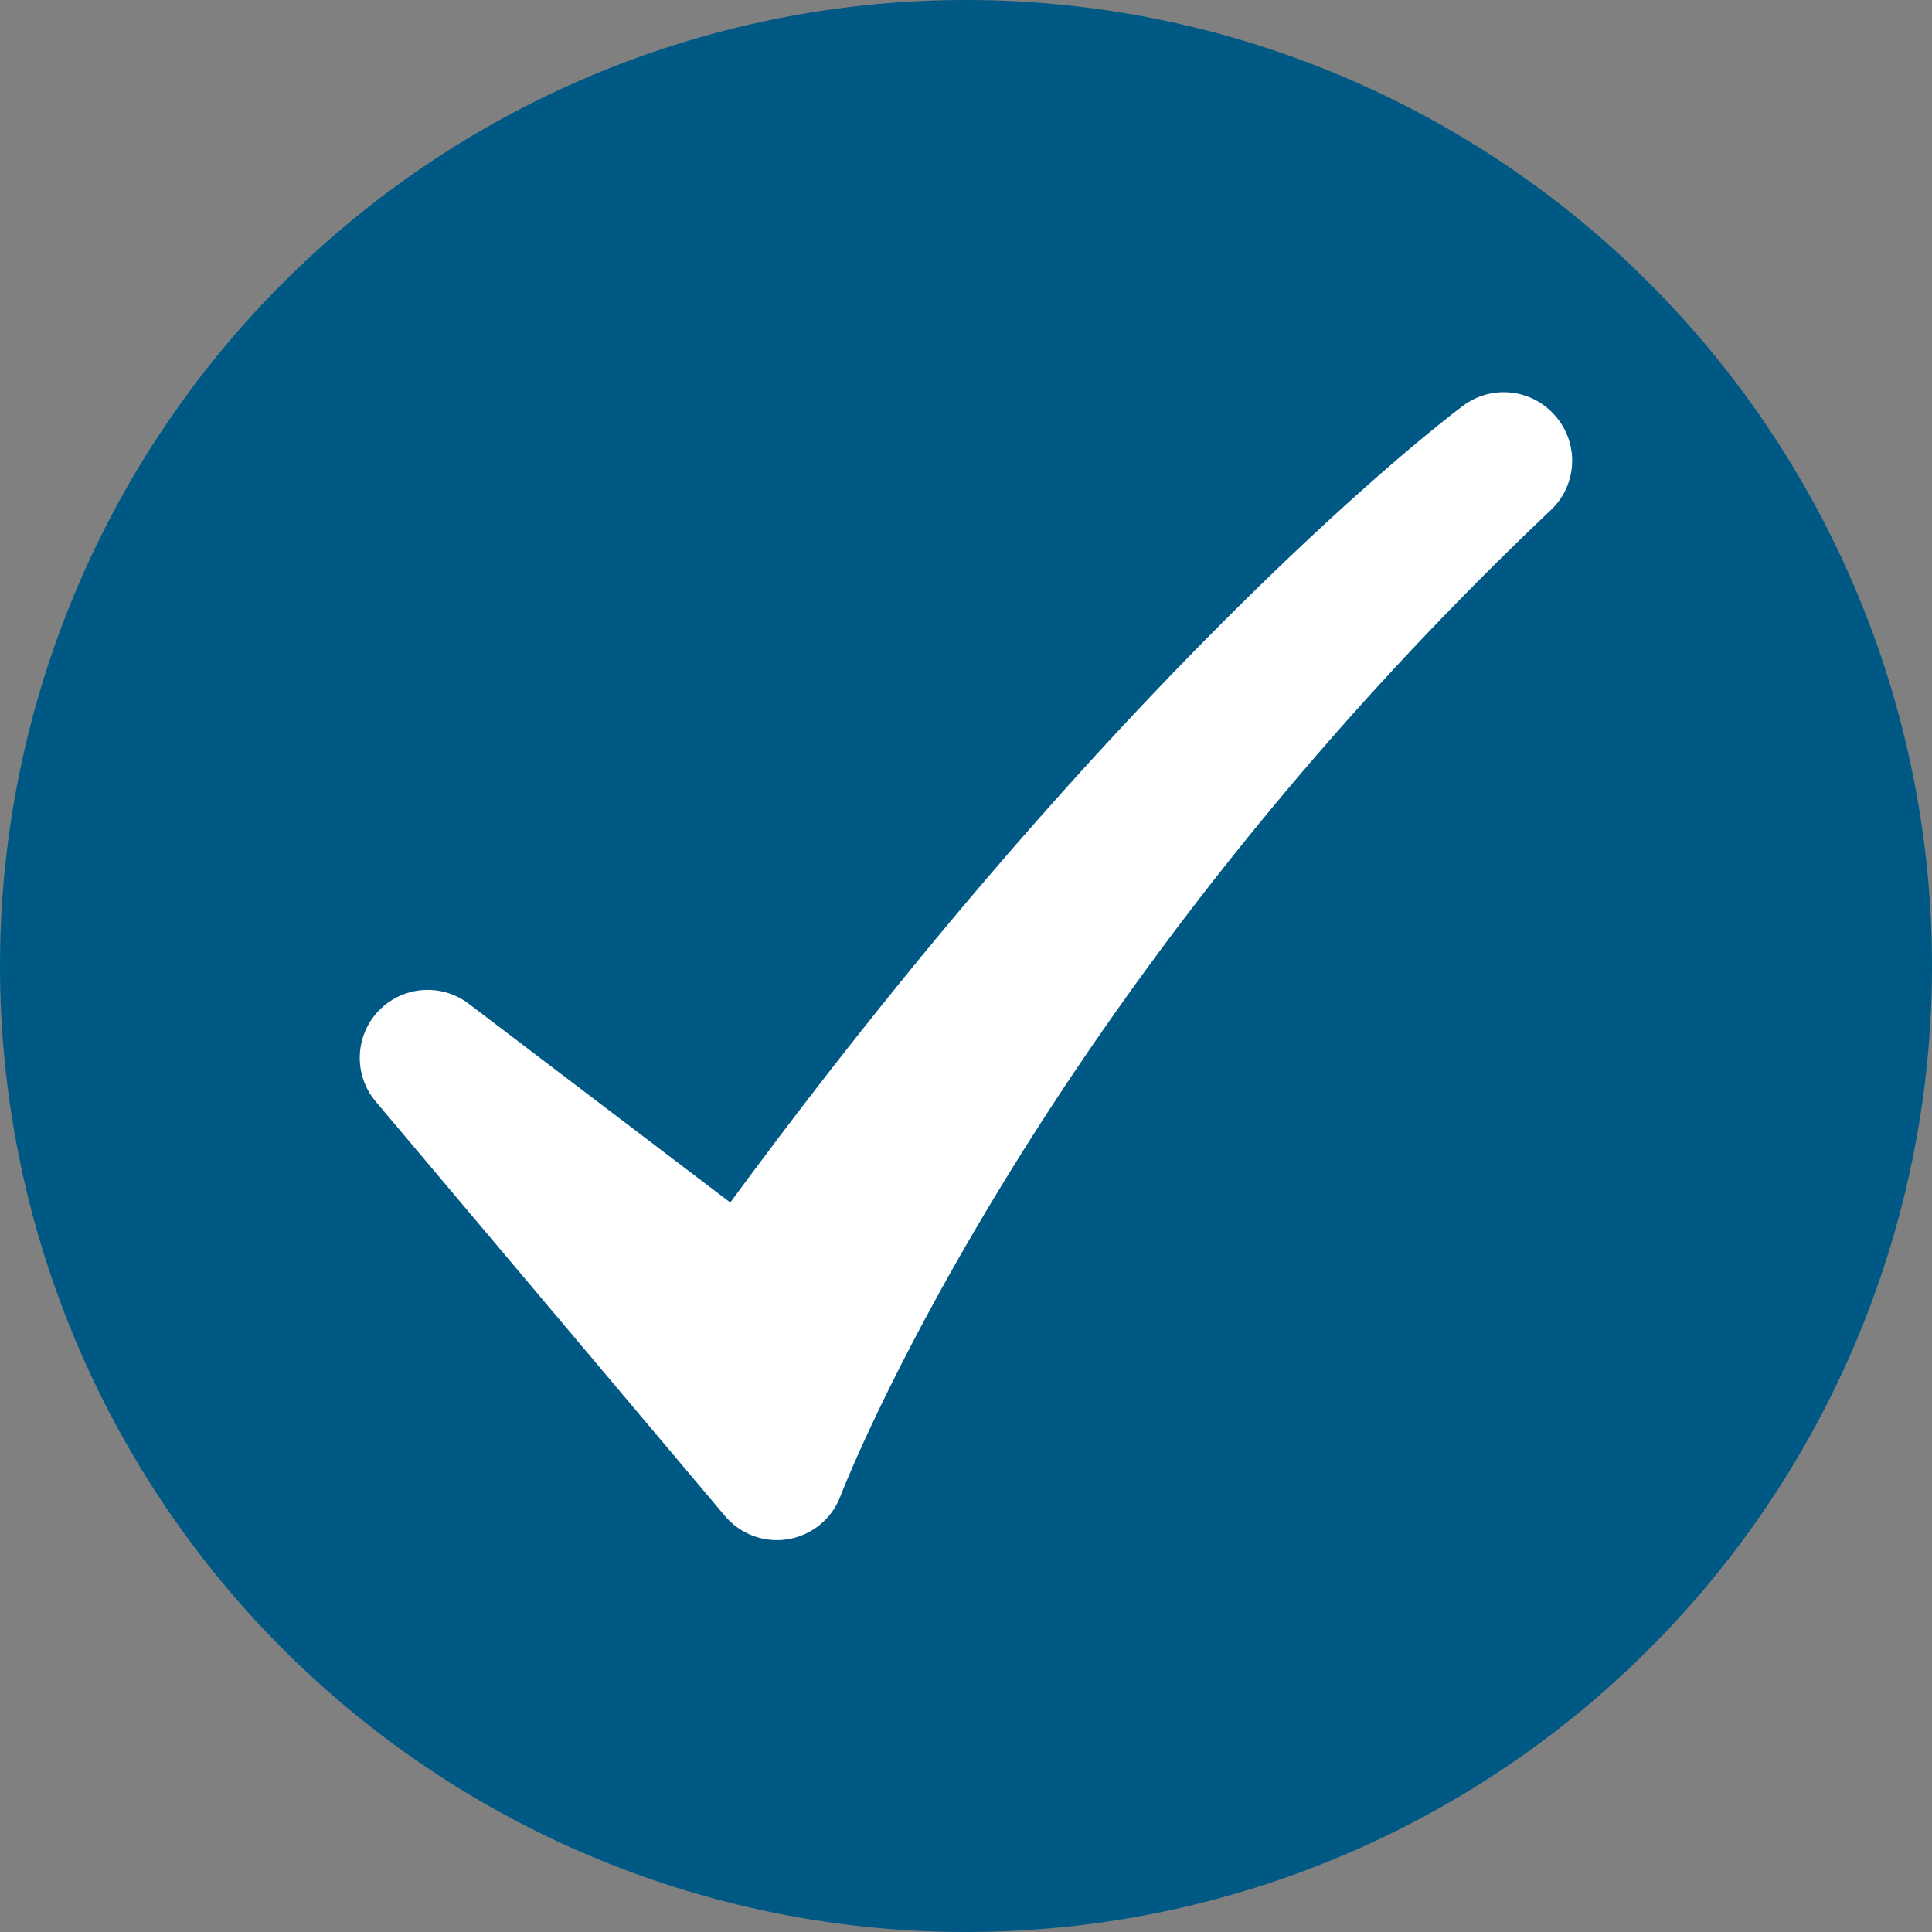 <svg xmlns="http://www.w3.org/2000/svg" viewBox="0 0 70 70"><rect x="0" y="0" width="70" height="70" fill="#808080" stroke="none"/><title>icon check</title><path d="M70,35A35,35,0,1,1,35,0,35,35,0,0,1,70,35" fill="#005984"/><path d="M56.37,15.09A2.46,2.46,0,0,0,53,14.71c-.5.37-12,9.07-26.54,28.86L17,36.38a2.46,2.46,0,0,0-3.37,3.55l12.64,15a2.46,2.46,0,0,0,4.18-.72c.07-.18,6.87-17.84,25.73-35.72A2.46,2.46,0,0,0,56.37,15.09Z" fill="#fff"/></svg>